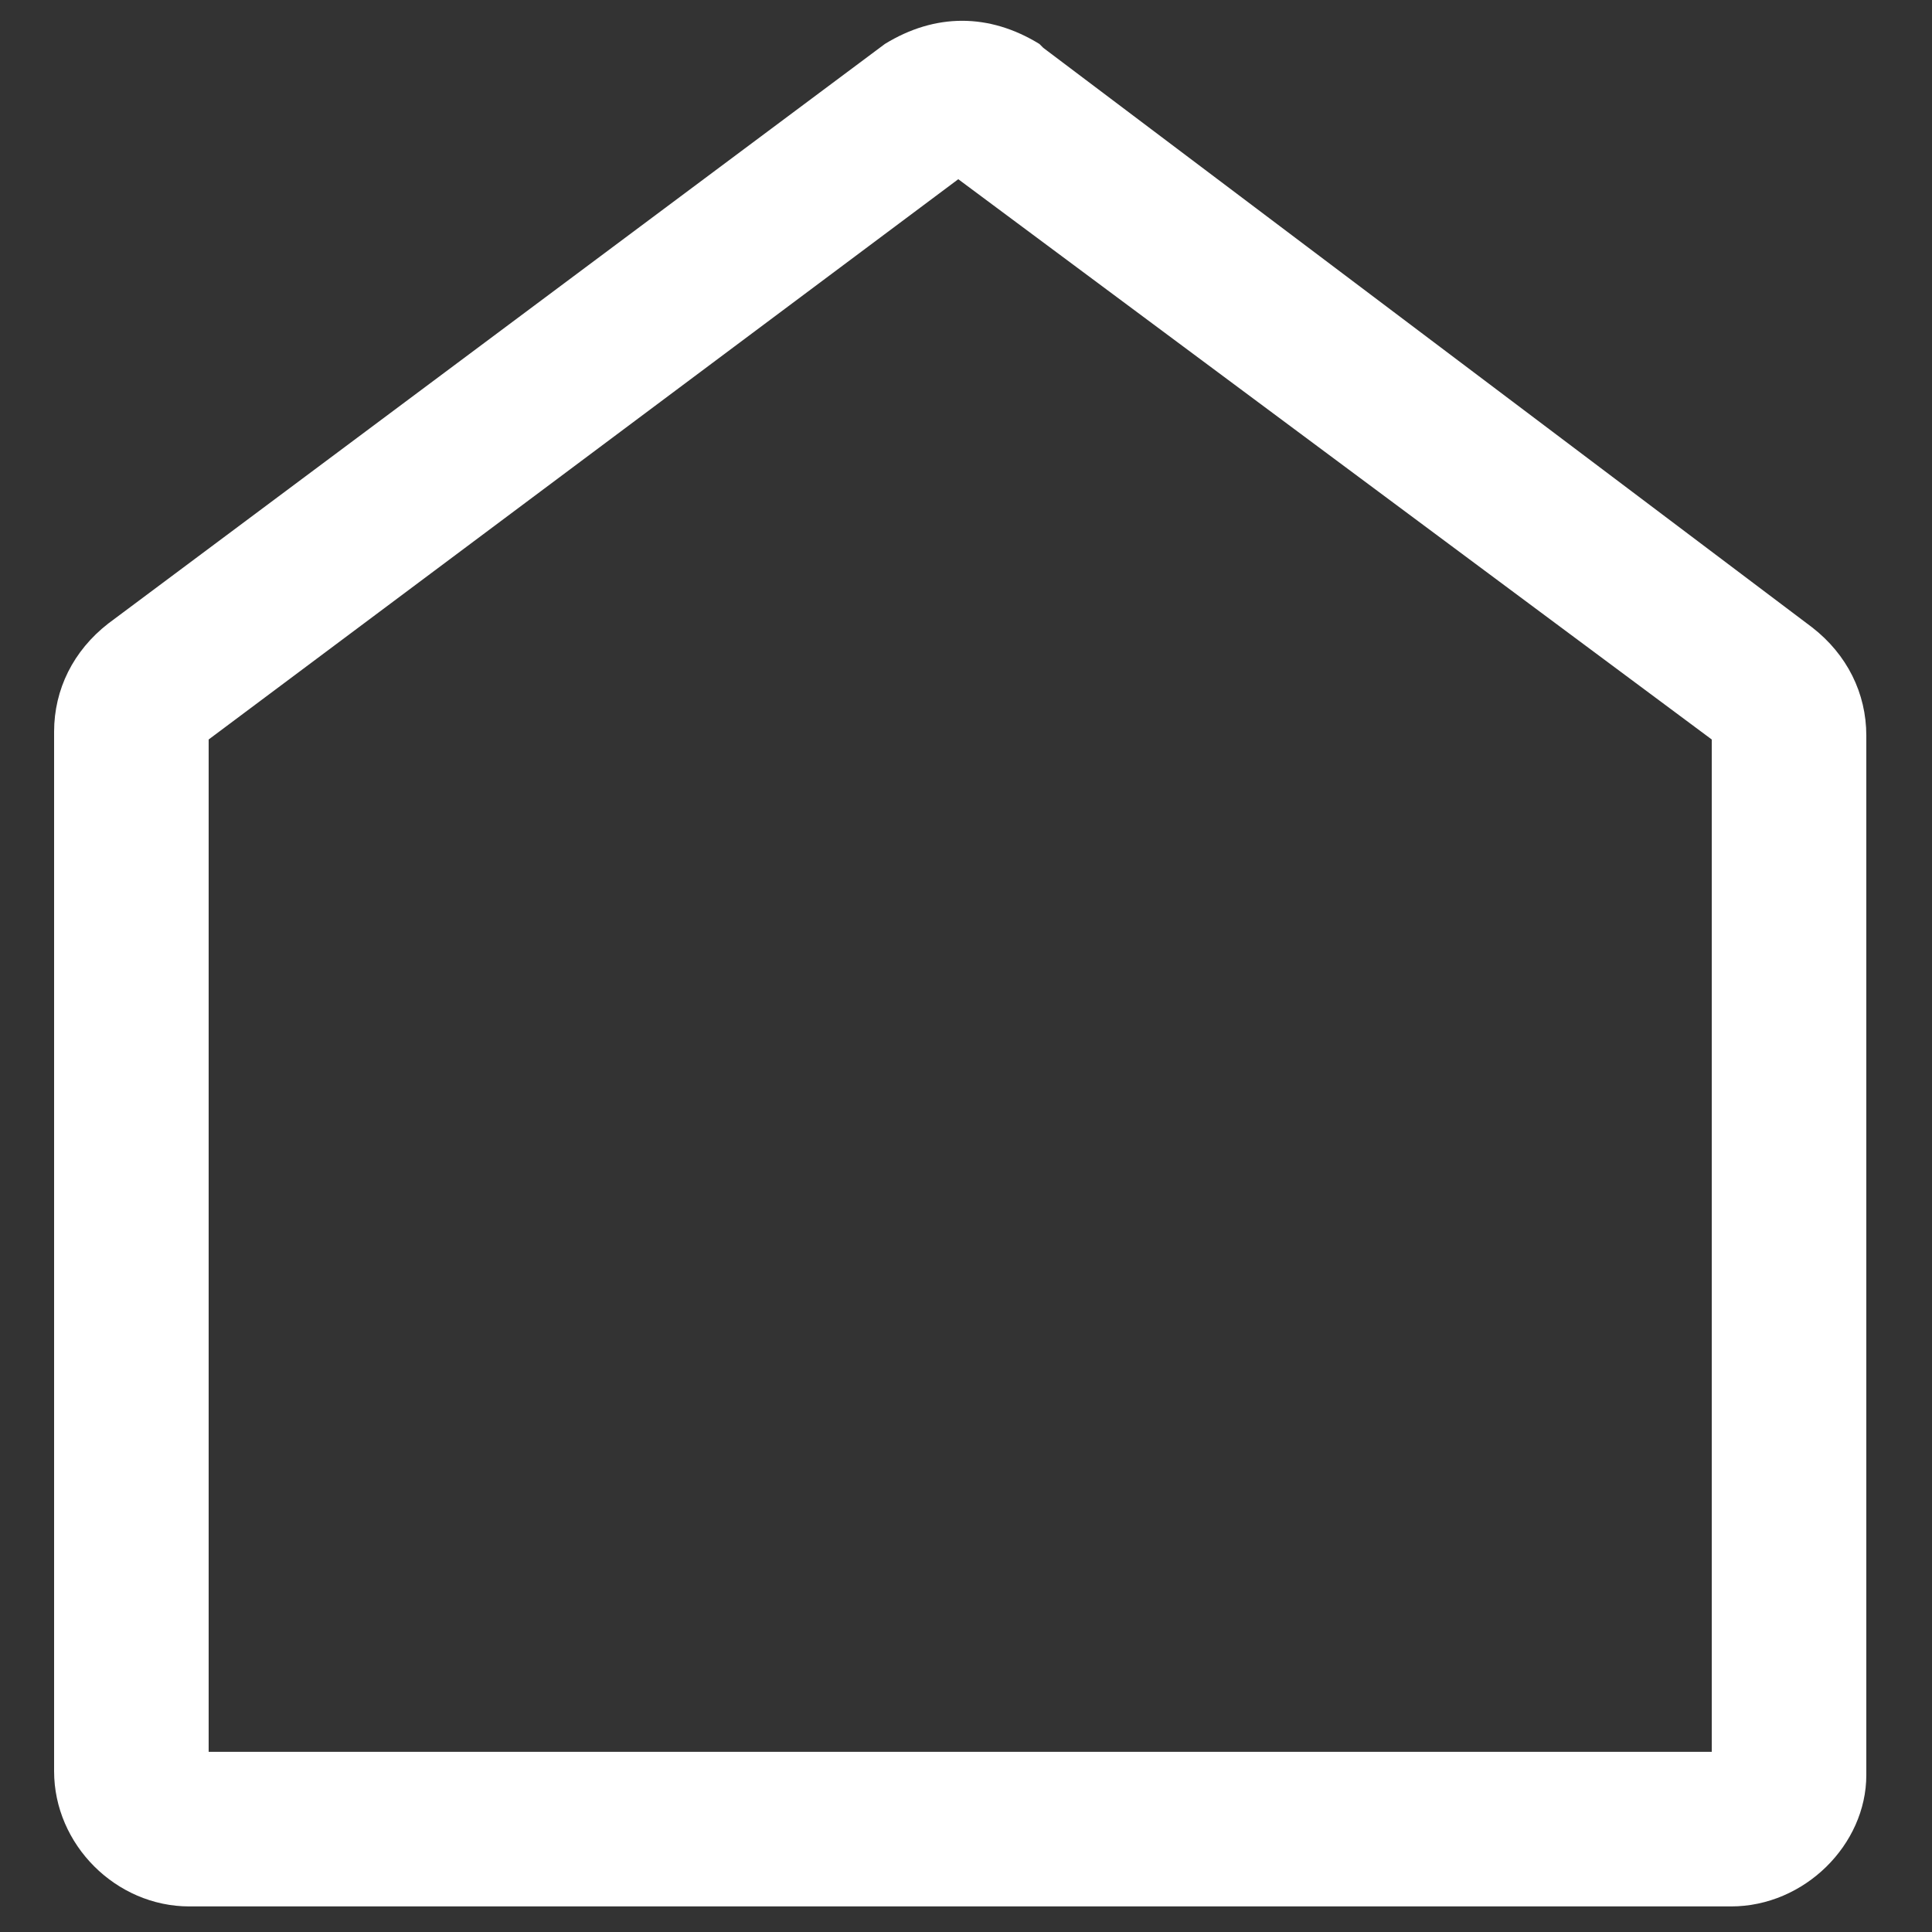 <?xml version="1.0" encoding="utf-8"?>
<!-- Generator: Adobe Illustrator 22.1.0, SVG Export Plug-In . SVG Version: 6.00 Build 0)  -->
<svg version="1.1" id="Capa_1" xmlns="http://www.w3.org/2000/svg" xmlns:xlink="http://www.w3.org/1999/xlink" x="0px" y="0px"
	 viewBox="0 0 50 50" style="enable-background:new 0 0 50 50;" xml:space="preserve">
<rect x="0" y="0" width="50" height="50" fill="#333333" stroke="none"/>
<style type="text/css">
	.st0{fill:#FFFFFF;}
</style>
<g transform="translate(0,-952.362)">
	<g>
		<path class="st0" d="M44.8,1001.7H4.9c-1.9,0-3.5-1.6-3.5-3.5v-26.9c0-1.1,0.5-2.1,1.4-2.8l20.1-15c1.3-0.8,2.7-0.8,4,0l0.1,0.1
			l19.9,15c0.9,0.7,1.4,1.7,1.4,2.8v26.9C48.3,1000.1,46.7,1001.7,44.8,1001.7z M5.4,997.7h38.9v-26.2L24.8,957L5.4,971.5V997.7z
			 M5.4,971.3L5.4,971.3C5.4,971.3,5.4,971.3,5.4,971.3z"/>
	</g>
</g>
</svg>
